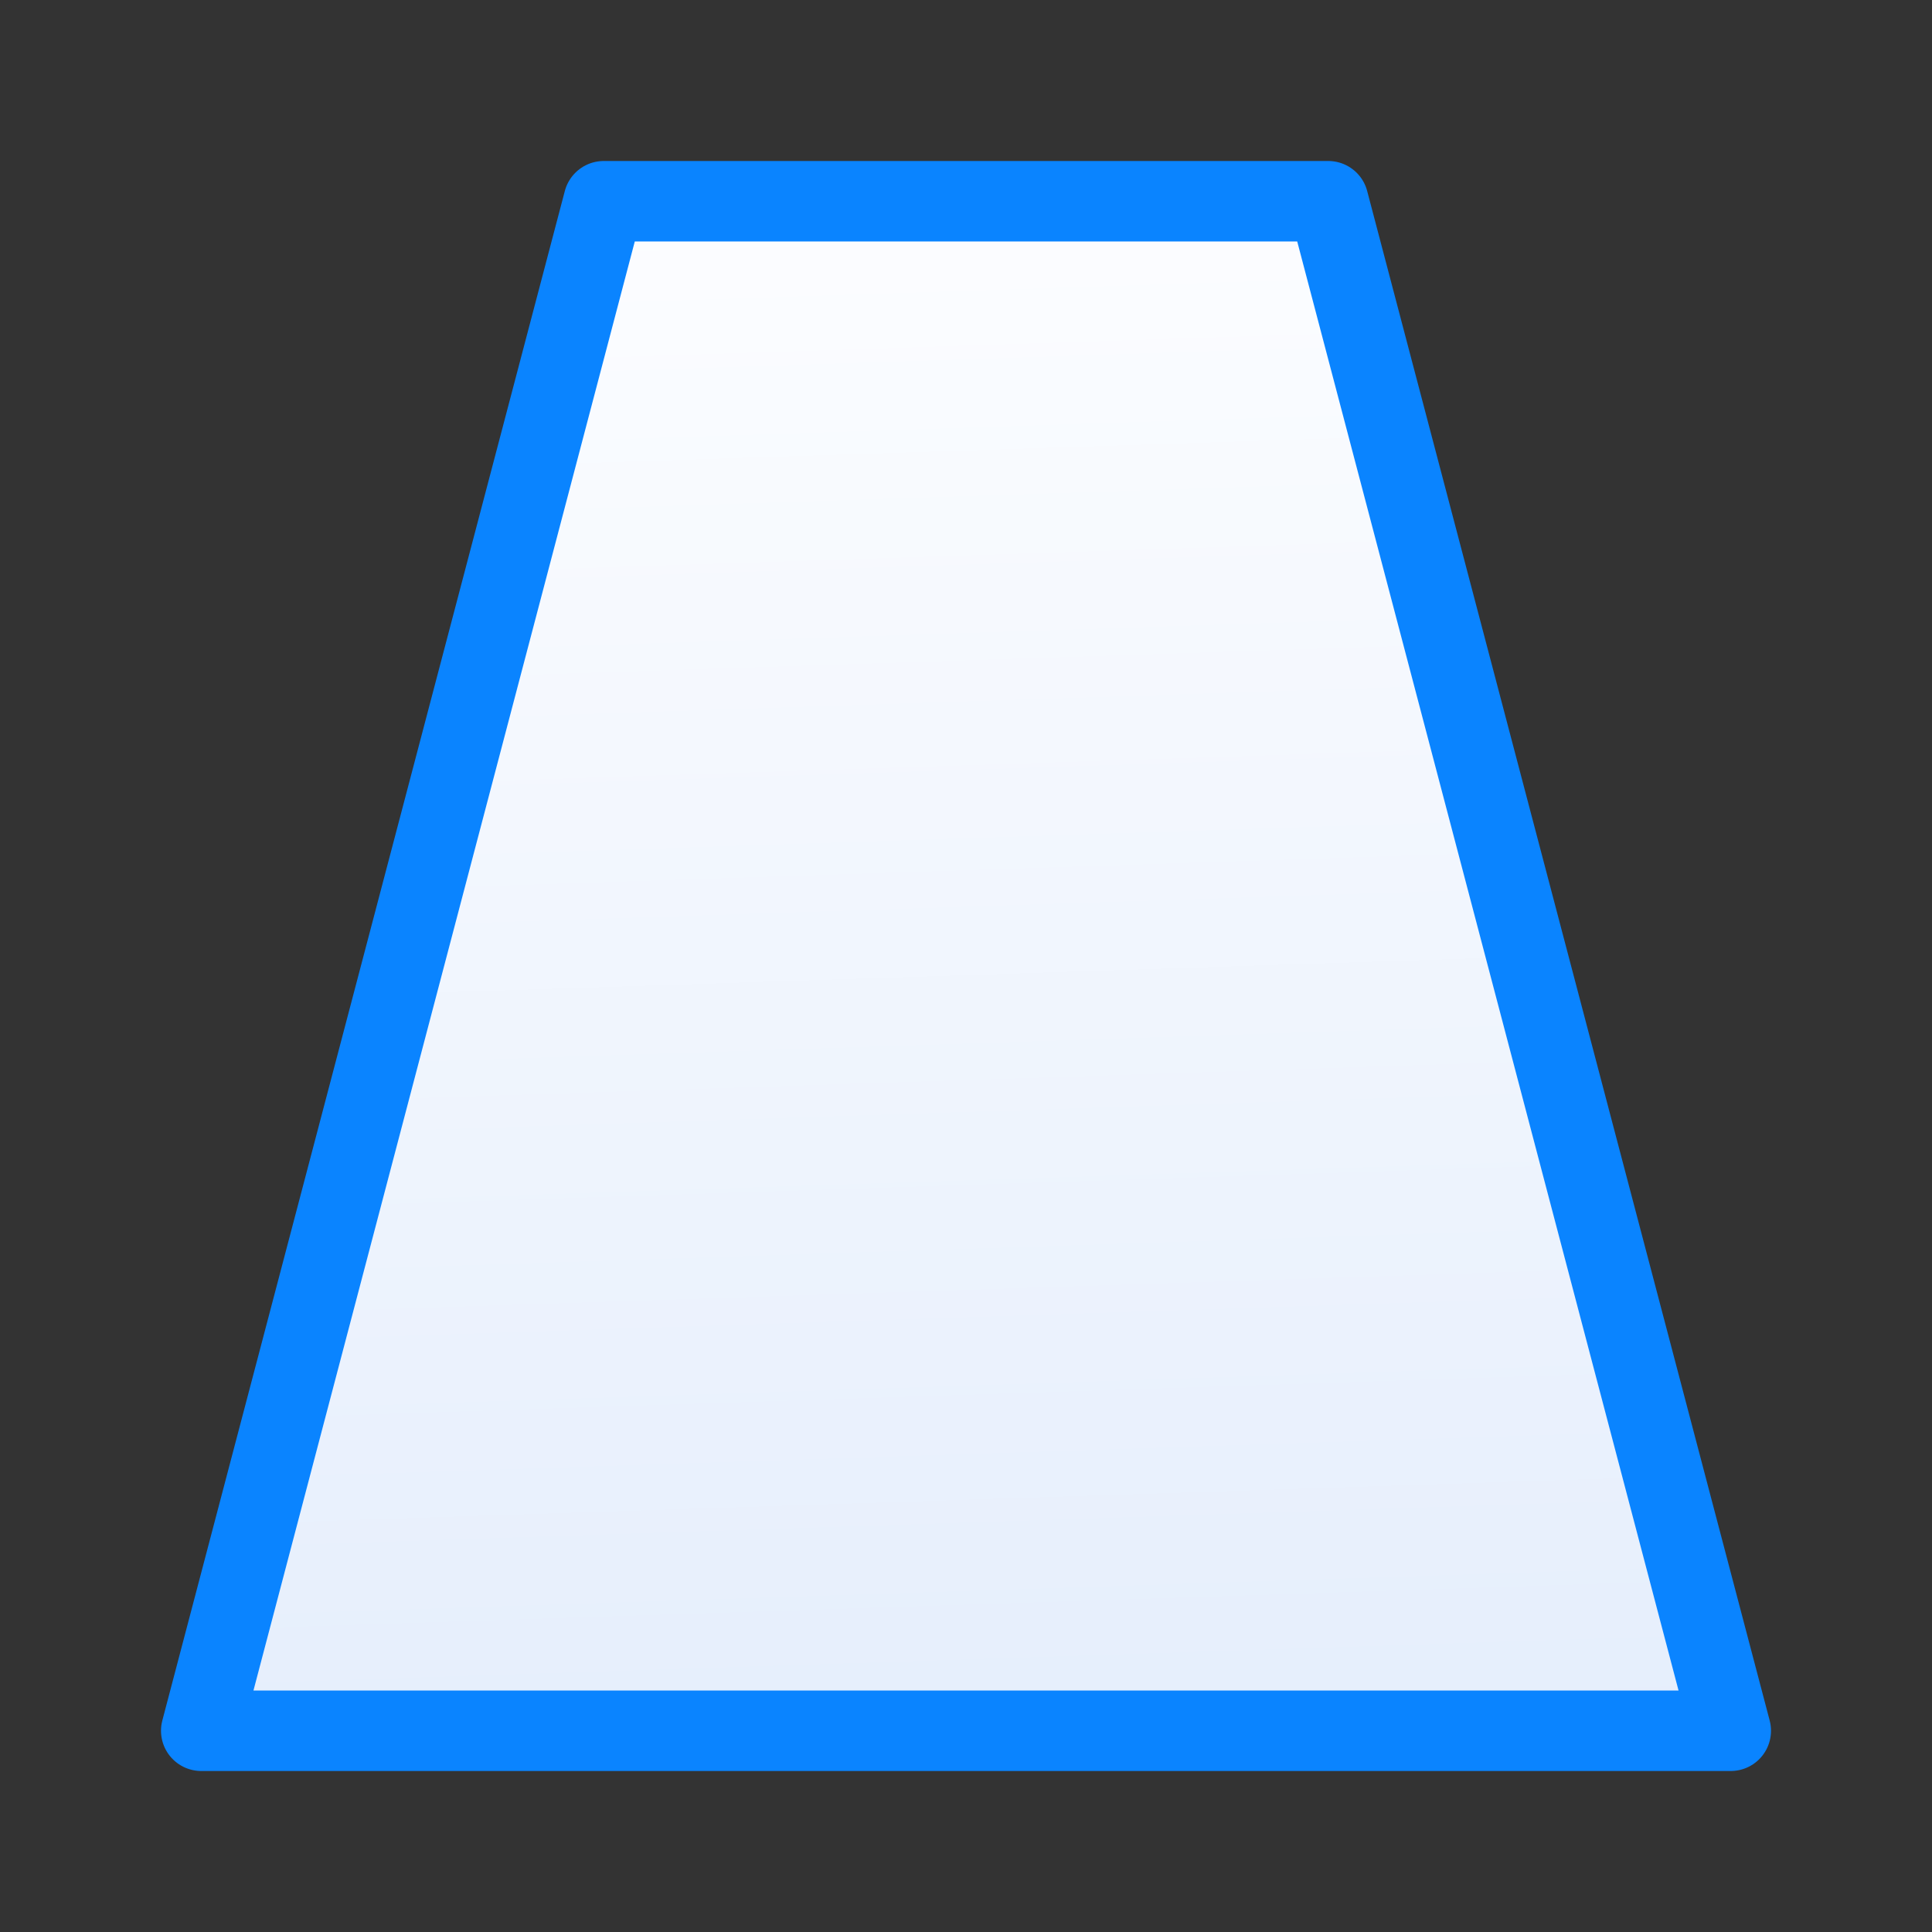 <svg viewBox="0 0 24 24" xmlns="http://www.w3.org/2000/svg" xmlns:xlink="http://www.w3.org/1999/xlink"><rect x="0" y="0" width="24" height="24" fill="#333333" stroke="none"/><linearGradient id="a" gradientUnits="userSpaceOnUse" x1="12.678" x2="12.034" y1="21.864" y2="2.339"><stop offset="0" stop-color="#e5eefc"/><stop offset="1" stop-color="#fcfdff"/></linearGradient><path d="m2.5 21.5 5-19h9l5 19z" fill="url(#a)" stroke="#0a84ff" stroke-linecap="round" stroke-linejoin="round"/></svg>